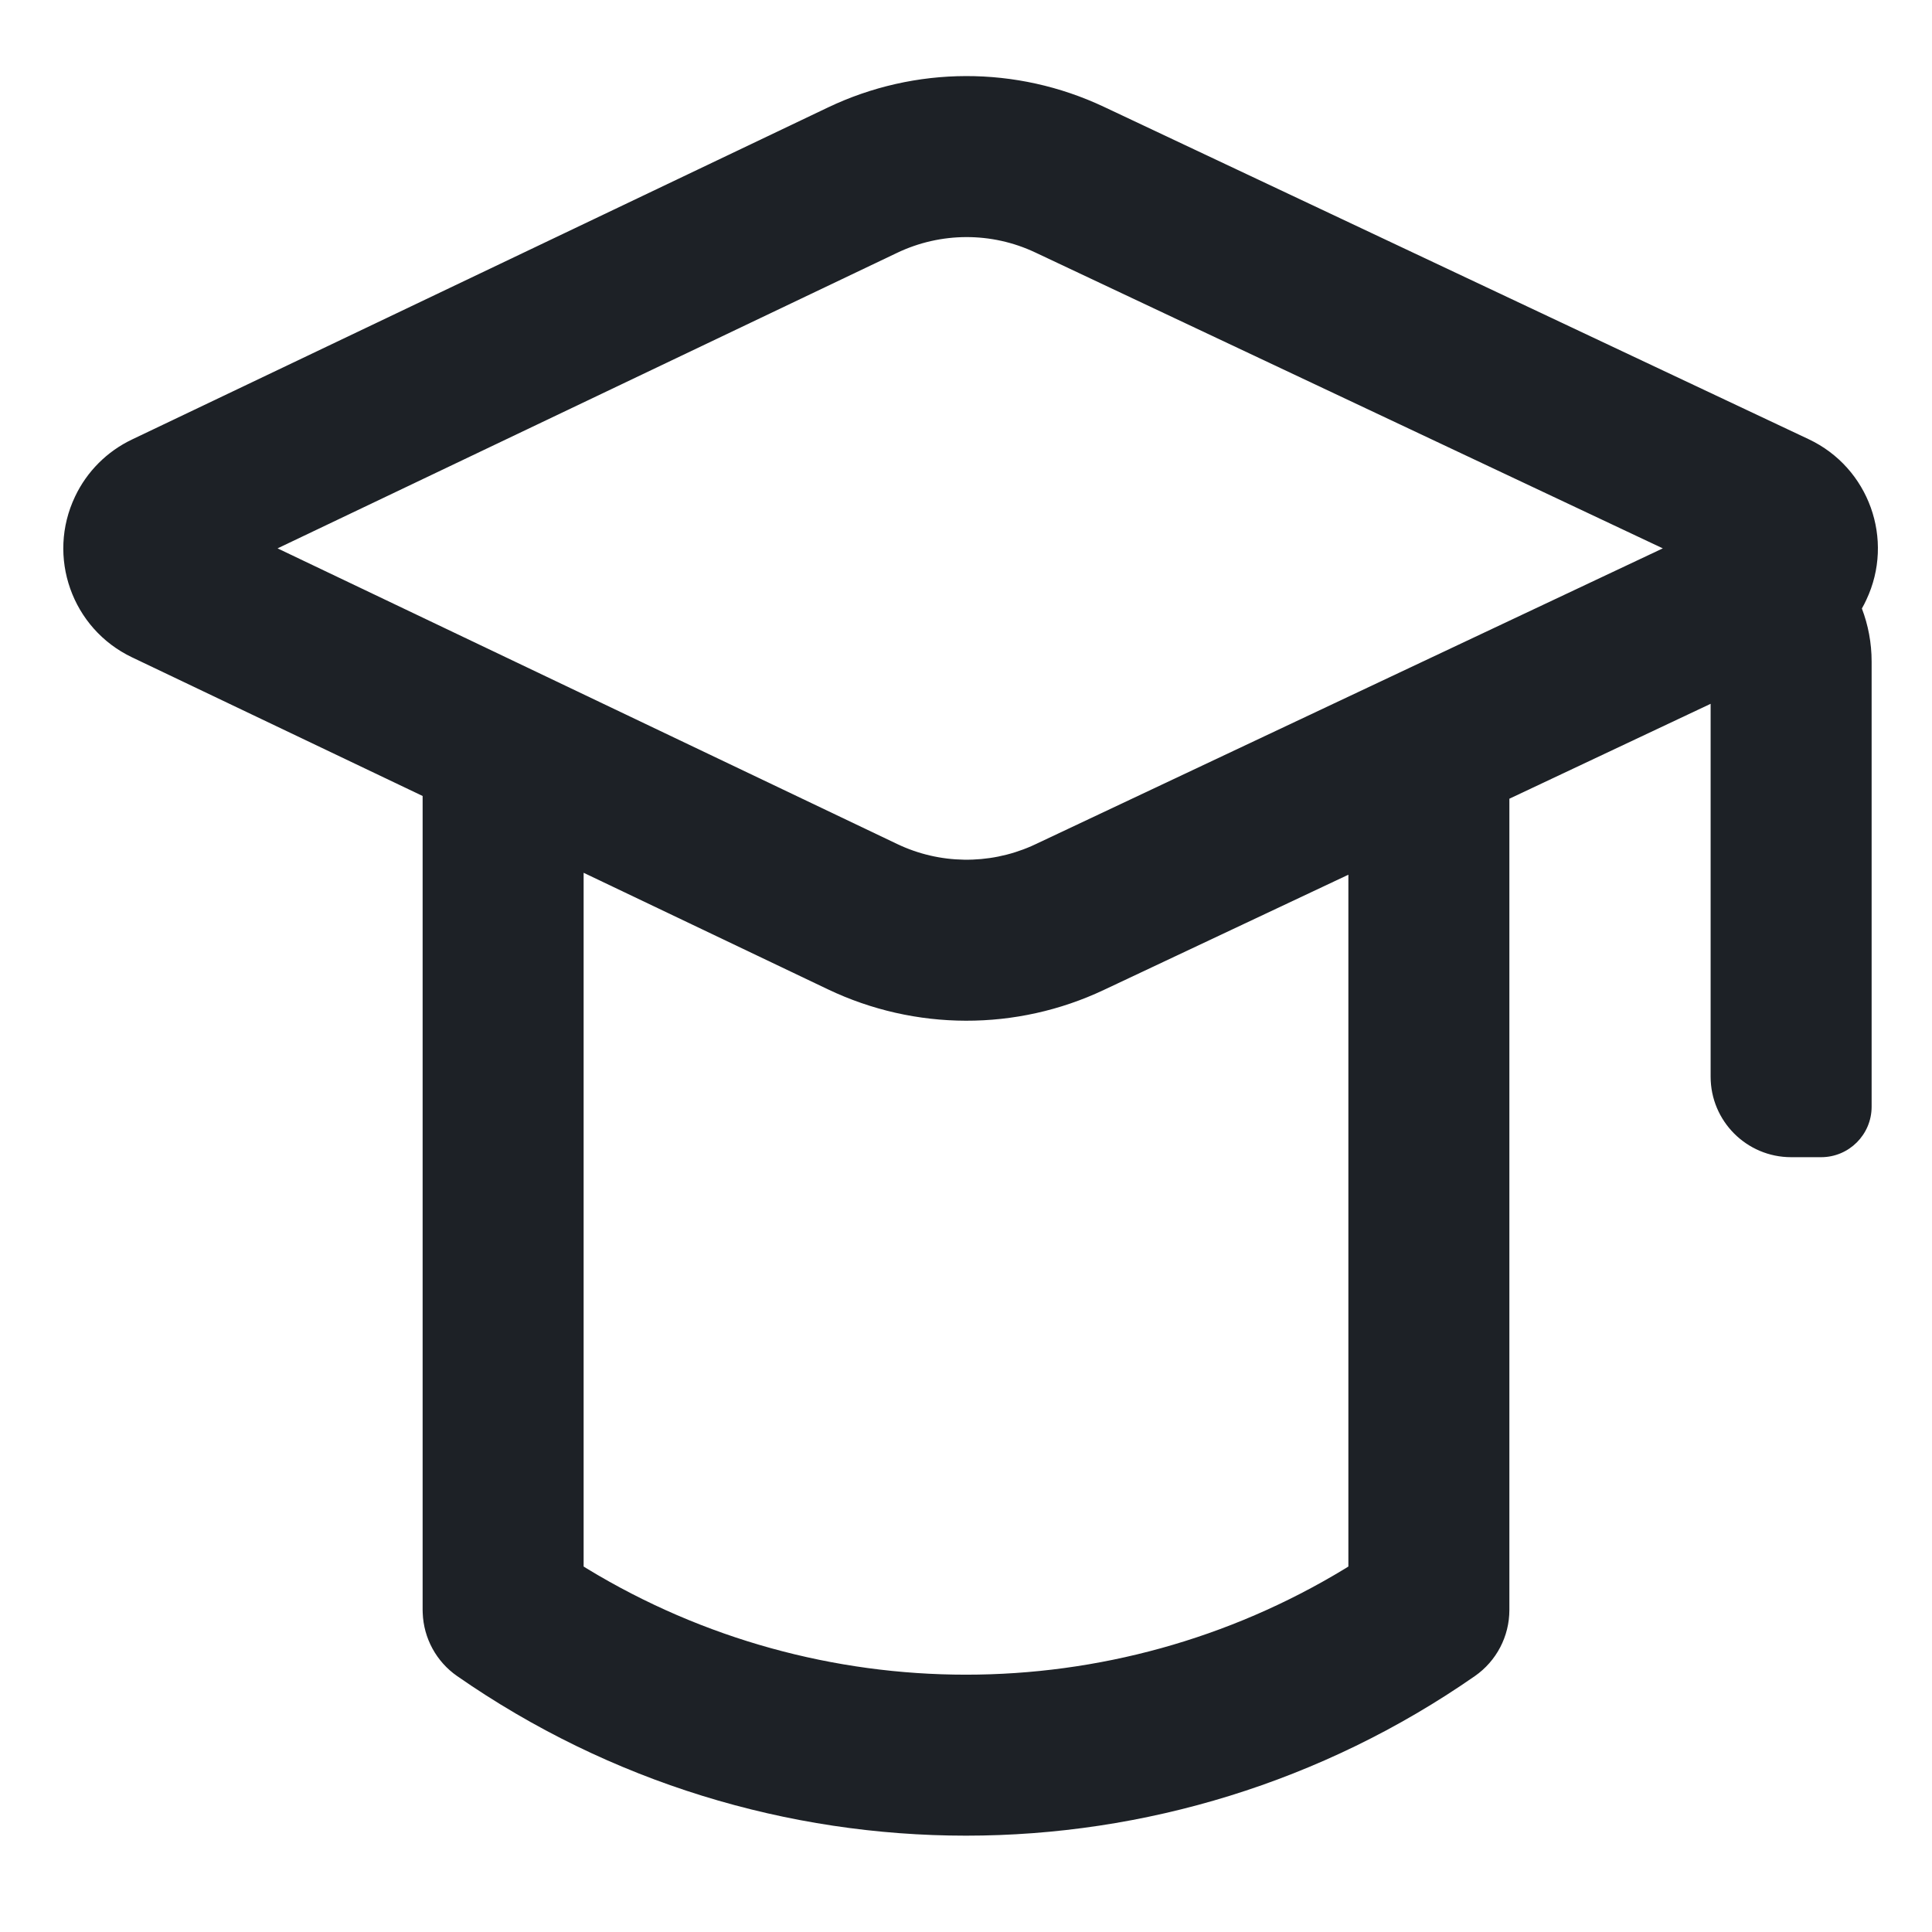 <svg width="24" height="24" viewBox="0 0 24 24" fill="none" xmlns="http://www.w3.org/2000/svg">
<path fill-rule="evenodd" clip-rule="evenodd" d="M10.285 1.335L1.641 5.459C1.33 5.607 1.08 5.857 0.933 6.167C0.576 6.914 0.893 7.81 1.641 8.166L5.25 9.888V20L5.251 20.036C5.262 20.35 5.42 20.641 5.679 20.821C9.479 23.464 14.521 23.464 18.321 20.821C18.59 20.634 18.75 20.327 18.75 20V9.922L21.25 8.743V13.375C21.25 13.927 21.698 14.375 22.25 14.375H22.623C22.969 14.375 23.25 14.094 23.25 13.748V8.218C23.25 7.986 23.207 7.764 23.129 7.559C23.149 7.524 23.167 7.489 23.184 7.452C23.538 6.703 23.217 5.809 22.468 5.456L13.713 1.327C12.627 0.815 11.369 0.818 10.285 1.335ZM16.75 10.866L13.713 12.297C12.627 12.81 11.369 12.807 10.285 12.29L7.25 10.842V19.46L7.295 19.488C10.184 21.242 13.816 21.242 16.705 19.488L16.75 19.46V10.866ZM20.656 6.812L12.86 10.489L12.812 10.511C12.28 10.744 11.672 10.736 11.146 10.485L3.448 6.812L11.146 3.14C11.688 2.882 12.318 2.88 12.86 3.136L20.656 6.812Z" fill="#1D2126"/>
</svg>
